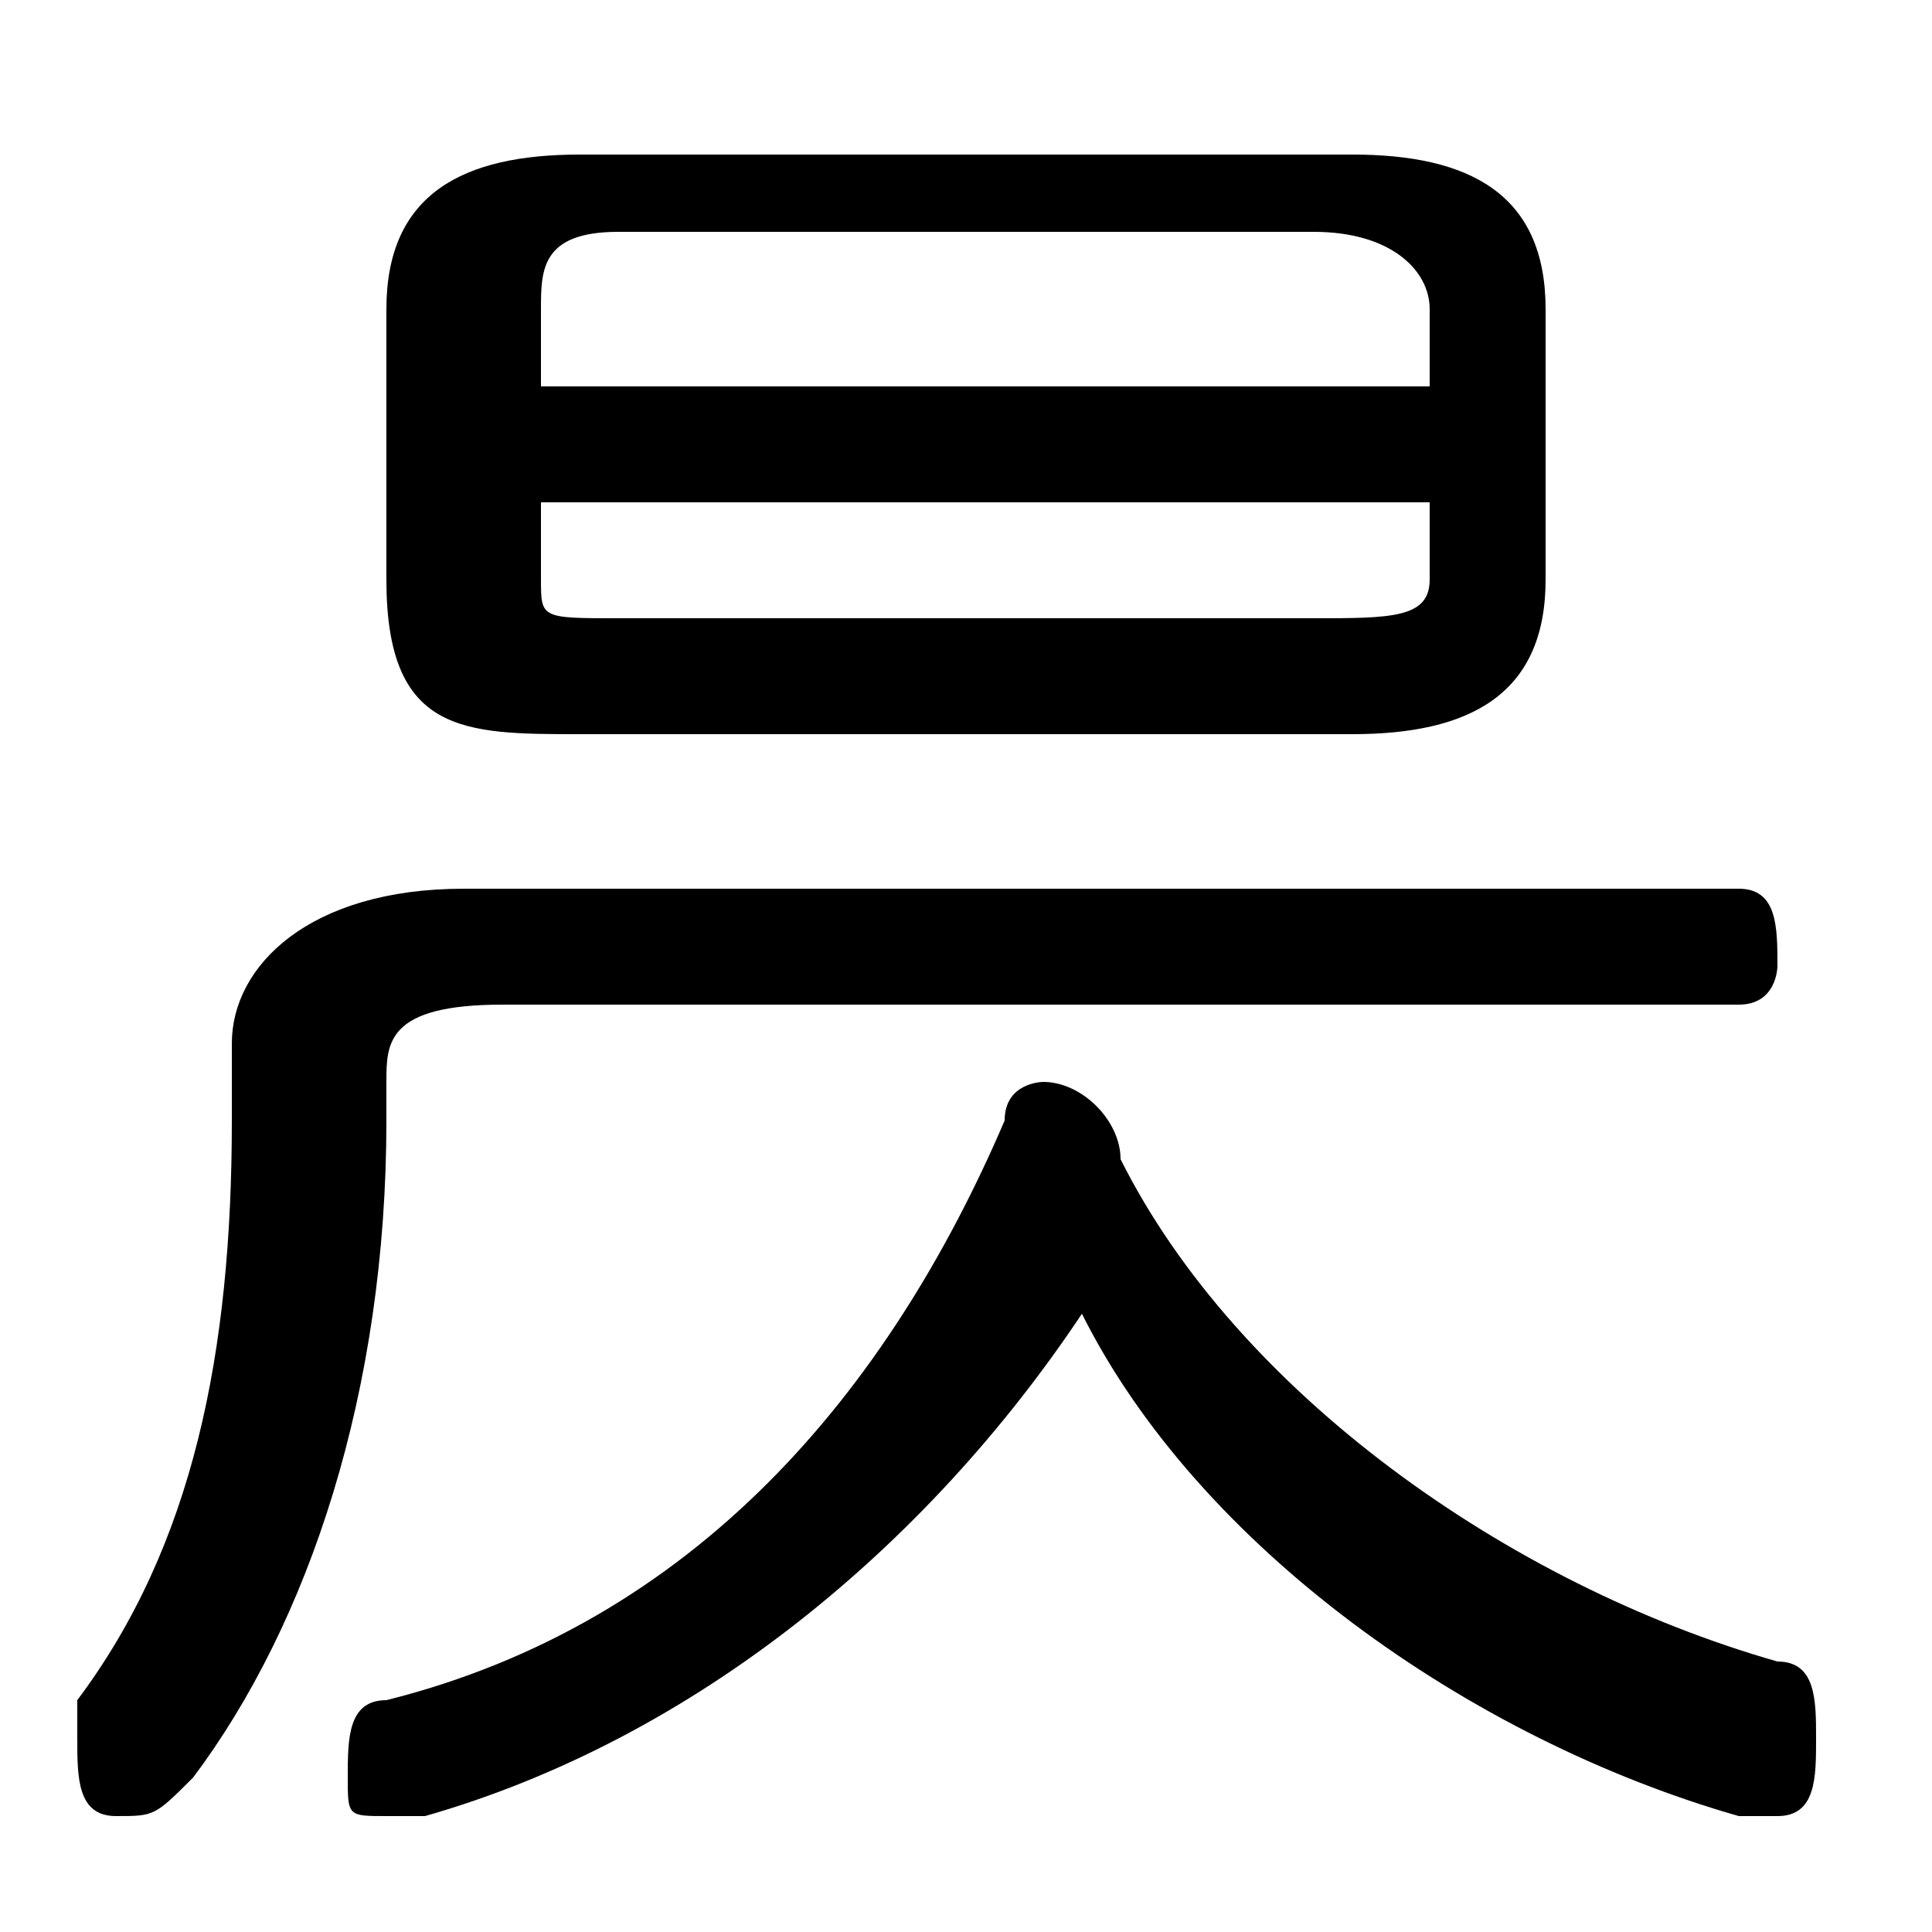 <svg xmlns="http://www.w3.org/2000/svg" viewBox="0 -44.0 50.0 50.0">
    <rect x="0" y="-44.0" width="50.0" height="50.0" fill="#808080" stroke="none"/>
    <g transform="scale(1, -1)">
        <!-- ボディの枠 -->
        <rect x="0" y="-6.0" width="50.0" height="50.0"
            stroke="white" fill="white"/>
        <!-- グリフ座標系の原点 -->
        <circle cx="0" cy="0" r="5" fill="white"/>
        <!-- グリフのアウトライン -->
        <g style="fill:black;stroke:#000000;stroke-width:0;stroke-linecap:round;stroke-linejoin:round;">
        <path d="M 35.0 25.0 C 38.0 25.0 40.0 26.0 40.0 29.0 L 40.0 36.0 C 40.0 39.0 38.0 40.0 35.0 40.0 L 15.0 40.0 C 12.0 40.0 10.0 39.0 10.0 36.0 L 10.0 29.0 C 10.0 25.0 12.0 25.0 15.0 25.0 Z M 16.0 28.0 C 14.0 28.0 14.0 28.0 14.0 29.0 L 14.0 31.0 L 37.0 31.0 L 37.0 29.0 C 37.0 28.0 36.0 28.0 34.0 28.0 Z M 37.0 34.0 L 14.0 34.0 L 14.0 36.0 C 14.0 37.0 14.0 38.0 16.0 38.0 L 34.0 38.0 C 36.0 38.0 37.0 37.0 37.0 36.0 Z M 29.0 14.0 C 29.0 15.0 28.0 16.0 27.0 16.0 C 27.0 16.0 26.0 16.0 26.0 15.0 C 23.0 8.0 18.0 2.0 10.0 -0.0 C 9.0 -0.0 9.0 -1.0 9.0 -2.0 C 9.0 -3.0 9.0 -3.0 10.0 -3.0 C 10.0 -3.0 11.0 -3.0 11.0 -3.0 C 18.0 -1.0 24.0 4.0 28.0 10.0 C 31.0 4.0 38.0 -1.0 45.0 -3.0 C 45.0 -3.0 45.0 -3.0 46.0 -3.0 C 47.0 -3.0 47.0 -2.0 47.0 -1.0 C 47.0 -0.0 47.0 1.0 46.0 1.0 C 39.0 3.0 32.0 8.0 29.0 14.0 Z M 12.0 21.0 C 8.0 21.0 6.0 19.0 6.0 17.0 L 6.0 15.0 C 6.0 9.0 5.0 4.0 2.0 -0.0 C 2.0 -1.0 2.0 -1.0 2.0 -1.0 C 2.0 -2.0 2.0 -3.0 3.0 -3.0 C 4.0 -3.0 4.0 -3.0 5.0 -2.0 C 8.0 2.0 10.0 8.0 10.0 15.0 L 10.0 16.0 C 10.0 17.0 10.0 18.0 13.0 18.0 L 45.0 18.0 C 46.0 18.0 46.0 19.0 46.0 19.0 C 46.0 20.0 46.0 21.0 45.0 21.0 Z"/>
    </g>
    </g>
</svg>
